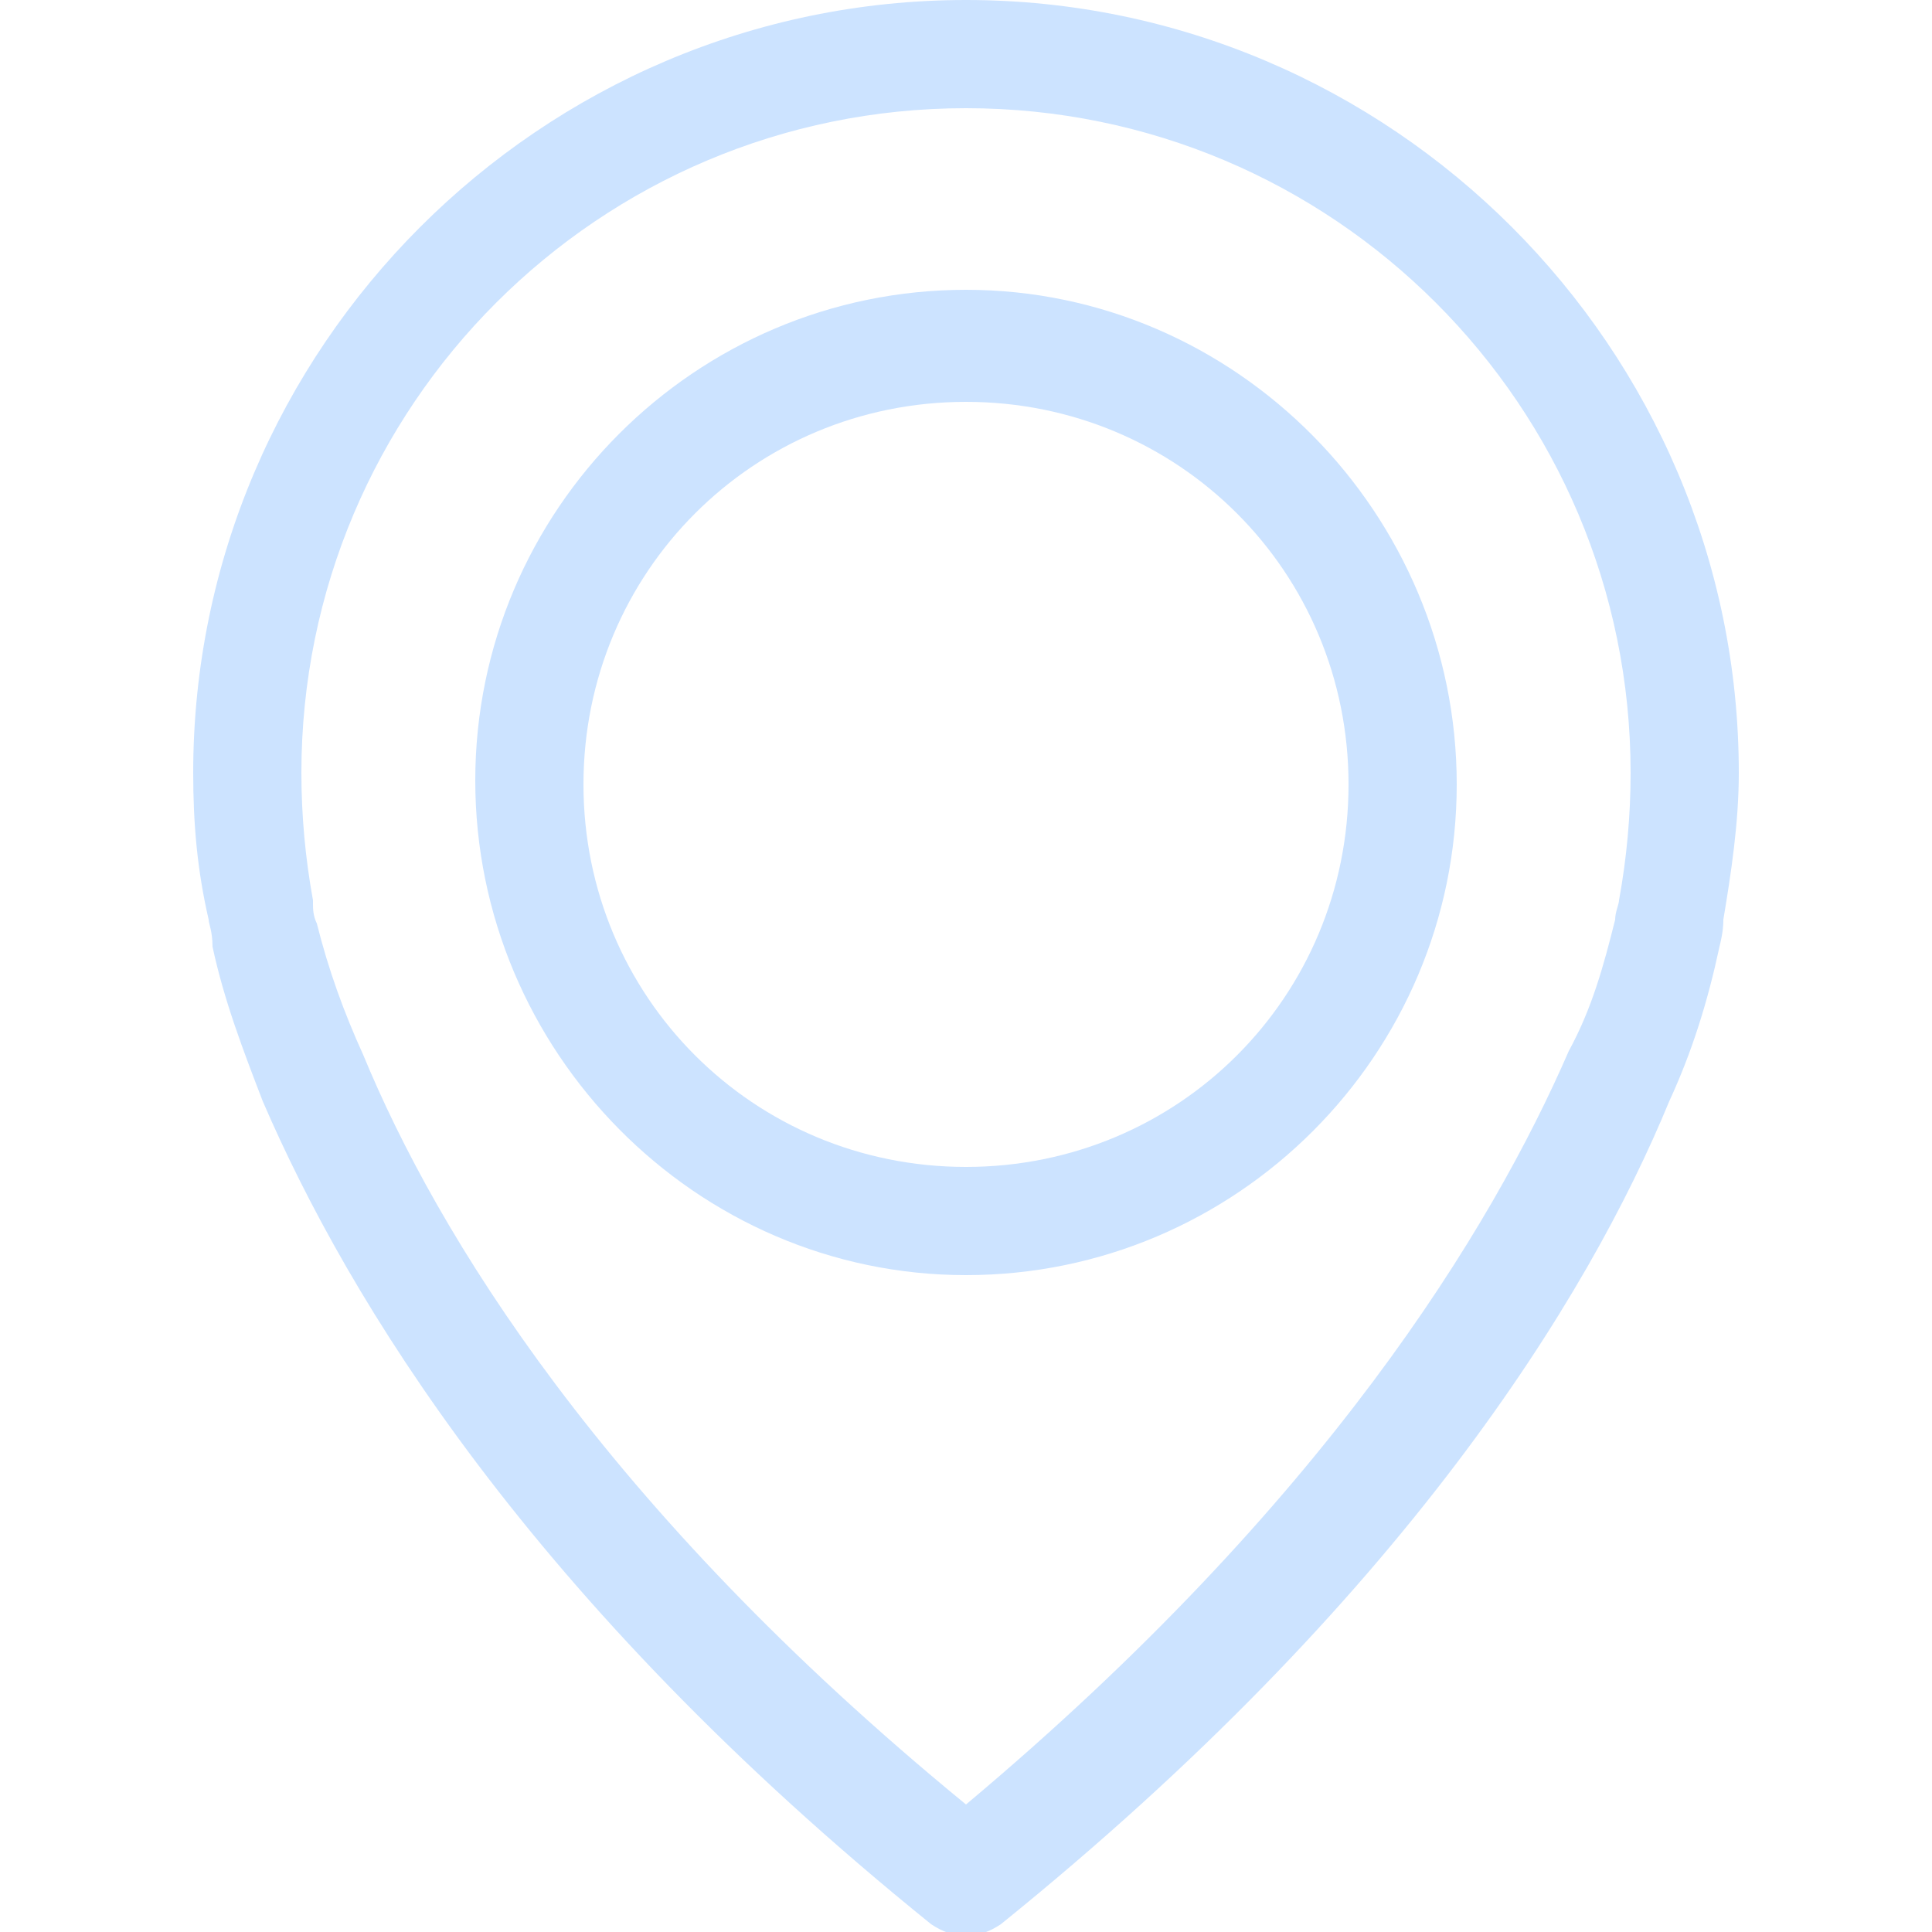 <?xml version="1.0" encoding="utf-8"?>
<!-- Generator: Adobe Illustrator 18.0.0, SVG Export Plug-In . SVG Version: 6.00 Build 0)  -->
<!DOCTYPE svg PUBLIC "-//W3C//DTD SVG 1.1//EN" "http://www.w3.org/Graphics/SVG/1.1/DTD/svg11.dtd">
<svg version="1.1" xmlns="http://www.w3.org/2000/svg" xmlns:xlink="http://www.w3.org/1999/xlink" x="0px" y="0px"
	 viewBox="0 0 50 50" enable-background="new 0 0 50 50" xml:space="preserve">
<g id="Layer_2" display="none">
	<rect display="inline" fill="#2A7BFF" width="50" height="50"/>
</g>
<g id="Layer_1" display="none">
	<g display="inline">
		<g>
			<g>
				<path fill="#CCE3FF" d="M12.8,46.1H5.9c-0.8,0-1.3-0.5-1.6-0.7C4,44.9,3.8,44.3,4,43.7c2-9.7,10.6-16.9,20.6-17.1
					c0.2,0,0.3,0,0.5,0c0.2,0,0.3,0,0.5,0c2.4,0.1,4.8,0.5,7.1,1.4c1,0.4,2.1-0.1,2.5-1.1c0.4-1-0.1-2.1-1.1-2.5
					c-0.3-0.1-0.6-0.2-1-0.3c3.2-2.4,5.3-6.3,5.3-10.6C38.3,6,32.3,0,25,0S11.7,6,11.7,13.3c0,4.3,2.1,8.2,5.3,10.6
					c-3,1-5.8,2.5-8.2,4.5c-4.5,3.7-7.6,8.8-8.7,14.4c-0.4,1.8,0.1,3.6,1.2,5C2.5,49.2,4.1,50,5.9,50h6.9c1.1,0,2-0.9,2-2
					C14.8,47,13.9,46.1,12.8,46.1z M15.6,13.3c0-5.2,4.2-9.4,9.4-9.4s9.4,4.2,9.4,9.4c0,5-4,9.1-8.9,9.4c-0.2,0-0.3,0-0.5,0
					c-0.2,0-0.3,0-0.5,0C19.6,22.4,15.6,18.3,15.6,13.3z"/>
				<path fill="#CCE3FF" d="M48.5,33.7c-0.8-1.9-2.7-3.1-4.8-3.1h-6.1c0,0,0,0,0,0c-2.2,0-4.1,1.3-4.9,3.3c-0.1,0.3-0.2,0.6-0.4,1
					H19.6c-0.5,0-1,0.2-1.4,0.6l-3.4,3.5c-0.7,0.8-0.7,2,0,2.7l3.4,3.5c0.4,0.4,0.9,0.6,1.4,0.6H26c1.1,0,2-0.9,2-2s-0.9-2-2-2h-5.5
					l-1.5-1.5l1.5-1.5h13.4c0.9,0,1.7-0.6,1.9-1.5c0.2-0.6,0.4-1.3,0.6-2c0.2-0.5,0.7-0.8,1.2-0.8c0,0,0,0,0,0h6.1
					c0.6,0,1,0.3,1.2,0.8c0.5,1.2,1.2,3,1.2,5c0,2-0.6,3.9-1.1,5.1c-0.2,0.5-0.7,0.8-1.2,0.8c0,0,0,0,0,0h-6.2c-0.5,0-1-0.3-1.3-0.9
					c-0.2-0.6-0.4-1.2-0.6-1.9c-0.3-1-1.3-1.7-2.4-1.4c-1,0.3-1.7,1.3-1.4,2.4c0.2,0.9,0.5,1.8,0.8,2.5c0.8,2,2.7,3.3,4.9,3.3h6.2
					c0,0,0,0,0,0c2.1,0,4-1.2,4.8-3.1c0.7-1.5,1.5-4,1.5-6.6C50,37.6,49.2,35.2,48.5,33.7z"/>
				<circle fill="#CCE3FF" cx="42.1" cy="40.2" r="2"/>
			</g>
		</g>
	</g>
</g>
<g id="Layer_3" display="none">
	<g display="inline">
		<g>
			<circle fill="#CCE3FF" cx="25" cy="25" r="3.9"/>
		</g>
	</g>
	<g display="inline">
		<g>
			<circle fill="#CCE3FF" cx="36.6" cy="25" r="3.9"/>
		</g>
	</g>
	<g display="inline">
		<g>
			<circle fill="#CCE3FF" cx="13.4" cy="25" r="3.9"/>
		</g>
	</g>
	<g display="inline">
		<g>
			<path fill="#CCE3FF" d="M25,0C11.2,0,0,11.2,0,25s11.2,25,25,25s25-11.2,25-25S38.8,0,25,0z M25,46.1C13.4,46.1,3.9,36.6,3.9,25
				S13.4,3.9,25,3.9c11.6,0,21.1,9.5,21.1,21.1S36.6,46.1,25,46.1z"/>
		</g>
	</g>
</g>
<g id="Layer_4" display="none">
	<g display="inline">
		<g>
			<path fill="#CCE3FF" d="M1.8,6h5.3l7.6,27.3c0.2,0.8,1,1.4,1.8,1.4h23.2c0.7,0,1.4-0.4,1.7-1.1l8.4-19.4c0.2-0.6,0.2-1.2-0.2-1.8
				c-0.3-0.5-0.9-0.8-1.5-0.8H22.5c-1,0-1.8,0.8-1.8,1.8s0.8,1.8,1.8,1.8h22.8L38.5,31H17.9L10.3,3.7c-0.2-0.8-1-1.4-1.8-1.4H1.8
				C0.8,2.3,0,3.1,0,4.2S0.8,6,1.8,6z"/>
			<path fill="#CCE3FF" d="M14.7,47.7c2.3,0,4.2-1.9,4.2-4.2s-1.9-4.2-4.2-4.2s-4.2,1.9-4.2,4.2C10.5,45.8,12.4,47.7,14.7,47.7z"/>
			<path fill="#CCE3FF" d="M40.9,47.7c0.1,0,0.2,0,0.3,0c1.1-0.1,2.1-0.6,2.9-1.4c0.7-0.8,1.1-1.9,1-3.1c-0.2-2.3-2.2-4-4.5-3.9
				s-4,2.2-3.9,4.5C36.9,46,38.8,47.7,40.9,47.7z"/>
		</g>
	</g>
</g>
<g id="Layer_5">
	<g>
		<g>
			<path fill="#CCE3FF" d="M25,0c-11,0-20,9-20,20c0,1.3,0.1,2.5,0.4,3.8c0,0.1,0.1,0.3,0.1,0.7c0.3,1.4,0.8,2.7,1.3,4
				c2.2,5.1,6.9,12.9,17.3,21.3c0.3,0.2,0.6,0.3,0.9,0.3c0.3,0,0.6-0.1,0.9-0.3c10.4-8.4,15.2-16.2,17.3-21.3c0.6-1.3,1-2.6,1.3-4
				c0.1-0.4,0.1-0.6,0.1-0.7c0.2-1.2,0.4-2.5,0.4-3.8C45,9,36,0,25,0z M41.9,23.3C41.9,23.3,41.9,23.4,41.9,23.3
				c0,0.1-0.1,0.3-0.1,0.5c0,0,0,0,0,0c-0.3,1.2-0.6,2.3-1.2,3.4c0,0,0,0,0,0c-2,4.6-6.3,11.7-15.6,19.5C15.6,39,11.3,31.9,9.4,27.3
				c0,0,0,0,0,0c-0.5-1.1-0.9-2.2-1.2-3.4c0,0,0,0,0,0c-0.1-0.2-0.1-0.4-0.1-0.5c0,0,0,0,0-0.1c-0.2-1.1-0.3-2.2-0.3-3.3
				c0-9.5,7.7-17.2,17.2-17.2S42.2,10.5,42.2,20C42.2,21.1,42.1,22.2,41.9,23.3z"/>
			<path fill="#CCE3FF" d="M25,7.5c-7,0-12.7,5.7-12.7,12.7S18,33,25,33s12.7-5.7,12.7-12.7S32,7.5,25,7.5z M25,30.2
				c-5.5,0-9.9-4.4-9.9-9.9s4.4-9.9,9.9-9.9s9.9,4.4,9.9,9.9S30.5,30.2,25,30.2z"/>
		</g>
	</g>
</g>
</svg>
